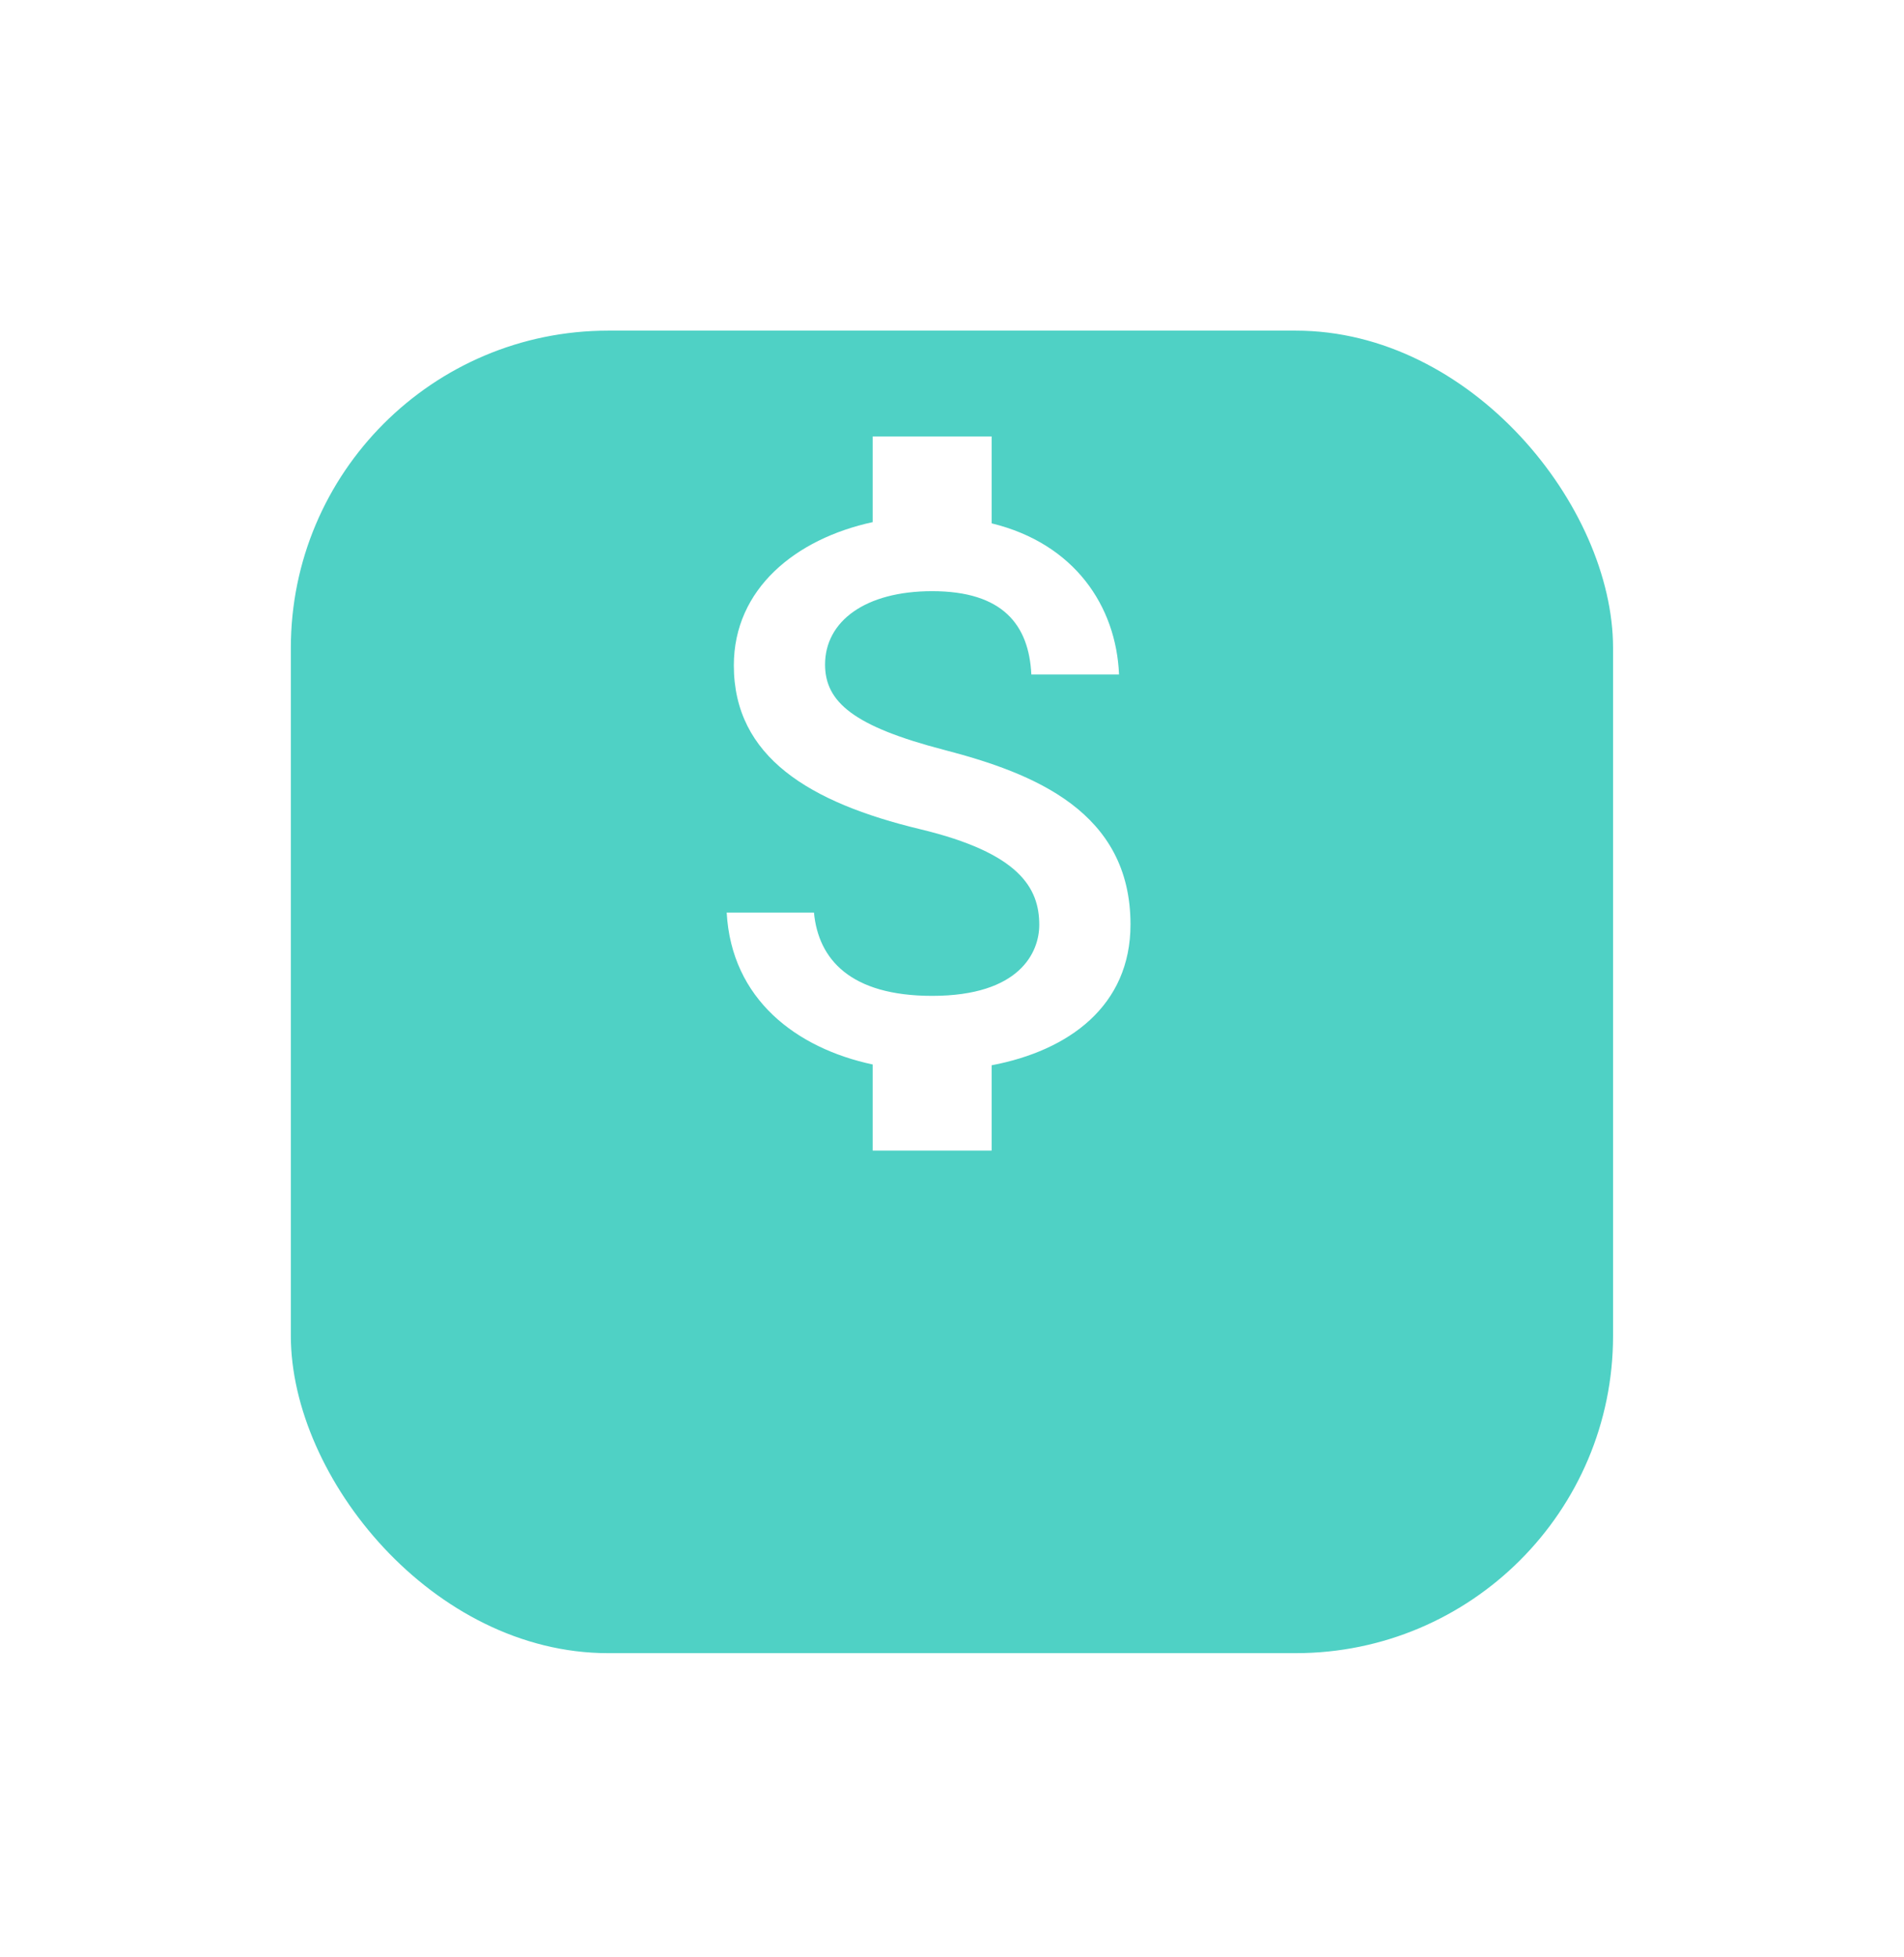 <svg width="36" height="37" viewBox="0 0 36 37" fill="none" xmlns="http://www.w3.org/2000/svg">
<g filter="url(#filter0_d_231_1232)">
<rect x="5.499" y="2.75" width="25" height="25" rx="6" fill="#4FD1C5"/>
</g>
<path d="M17.85 14.175C16.148 13.732 15.6 13.275 15.6 12.562C15.6 11.745 16.358 11.175 17.625 11.175C18.96 11.175 19.455 11.812 19.5 12.75H21.158C21.105 11.46 20.318 10.275 18.75 9.893V8.25H16.5V9.87C15.045 10.185 13.875 11.13 13.875 12.578C13.875 14.31 15.308 15.172 17.4 15.675C19.275 16.125 19.65 16.785 19.65 17.483C19.65 18 19.283 18.825 17.625 18.825C16.08 18.825 15.473 18.135 15.39 17.25H13.74C13.83 18.892 15.06 19.815 16.5 20.122V21.75H18.75V20.137C20.213 19.86 21.375 19.012 21.375 17.475C21.375 15.345 19.553 14.617 17.85 14.175Z" fill="white"/>
<defs>
<filter id="filter0_d_231_1232" x="-0.001" y="0.75" width="36" height="36" filterUnits="userSpaceOnUse" color-interpolation-filters="sRGB">
<feFlood flood-opacity="0" result="BackgroundImageFix"/>
<feColorMatrix in="SourceAlpha" type="matrix" values="0 0 0 0 0 0 0 0 0 0 0 0 0 0 0 0 0 0 127 0" result="hardAlpha"/>
<feOffset dy="3.5"/>
<feGaussianBlur stdDeviation="2.75"/>
<feColorMatrix type="matrix" values="0 0 0 0 0 0 0 0 0 0 0 0 0 0 0 0 0 0 0.02 0"/>
<feBlend mode="normal" in2="BackgroundImageFix" result="effect1_dropShadow_231_1232"/>
<feBlend mode="normal" in="SourceGraphic" in2="effect1_dropShadow_231_1232" result="shape"/>
</filter>
</defs>
</svg>

